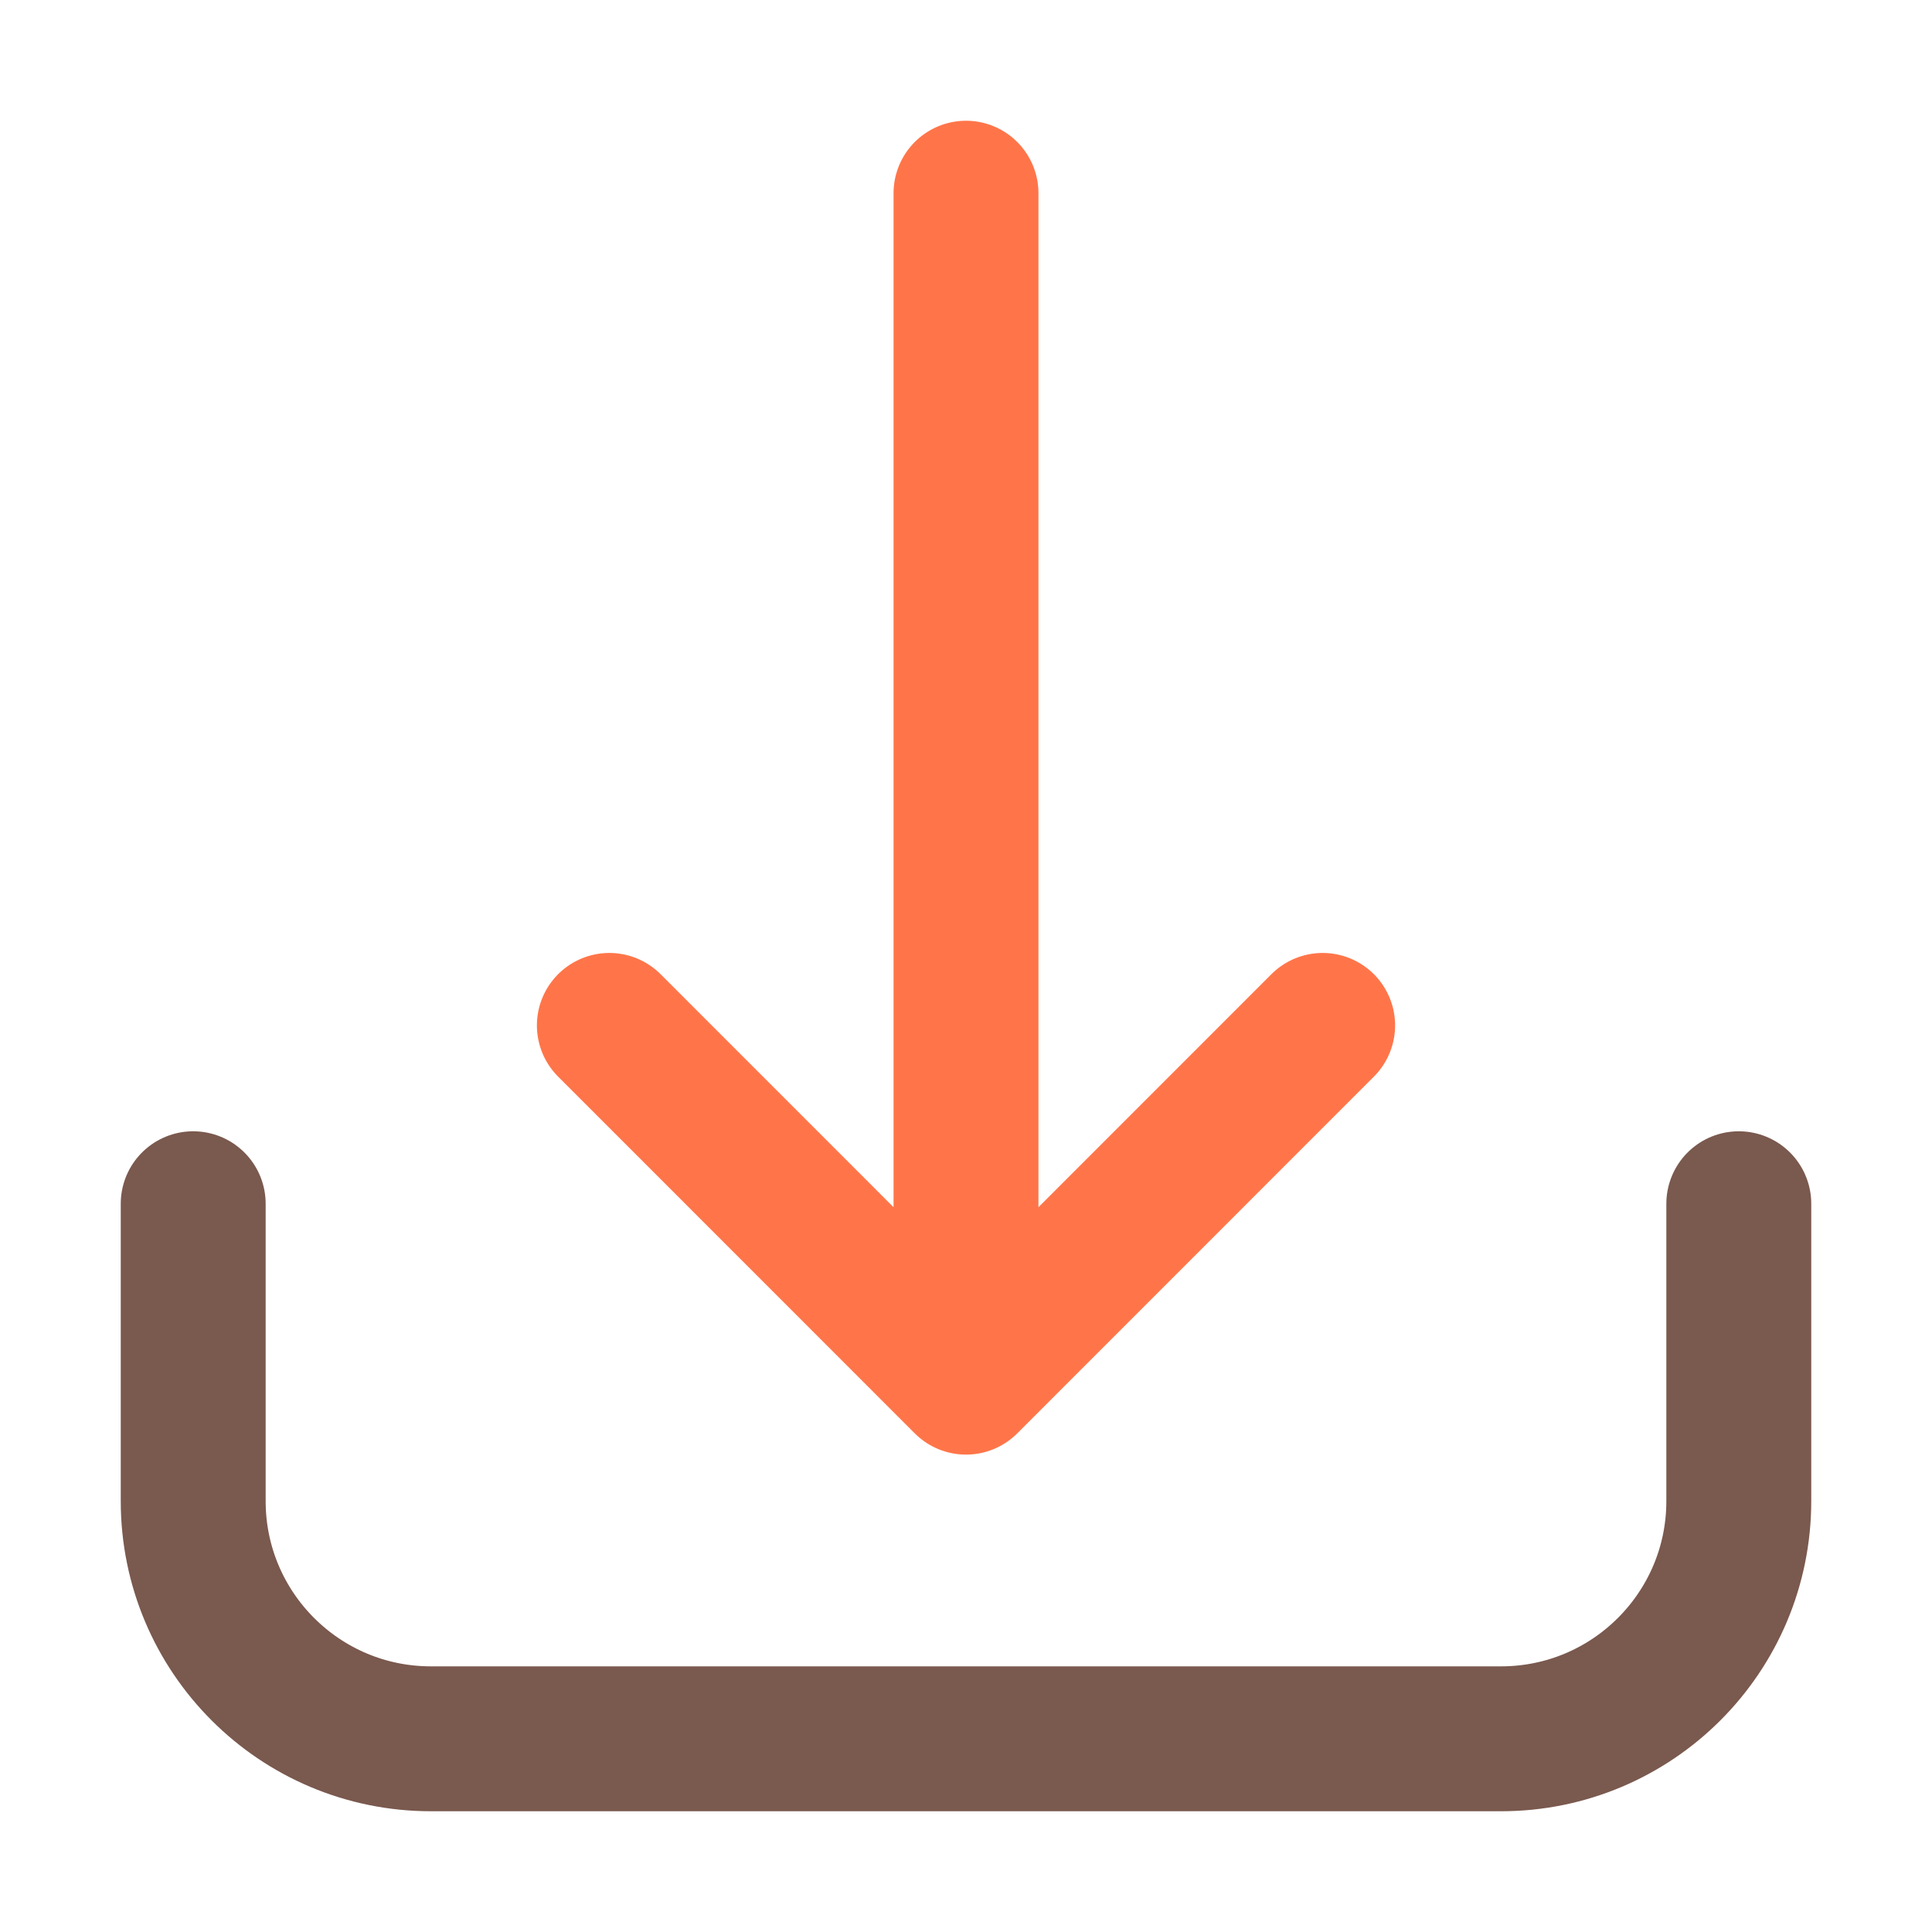 <svg width="20" height="20" viewBox="0 0 20 20" fill="none" xmlns="http://www.w3.org/2000/svg">
<path d="M18 12.461V15.539C18 16.898 16.898 18 15.538 18H4.461C3.102 18 2 16.898 2 15.539V12.461" stroke="#7A594E" stroke-width="1.5" stroke-linecap="round" stroke-linejoin="round"/>
<path d="M10 2L10 14.308M10 14.308L13.692 10.615M10 14.308L6.308 10.615" stroke="#FF7549" stroke-width="1.5" stroke-linecap="round" stroke-linejoin="round"/>
</svg>

